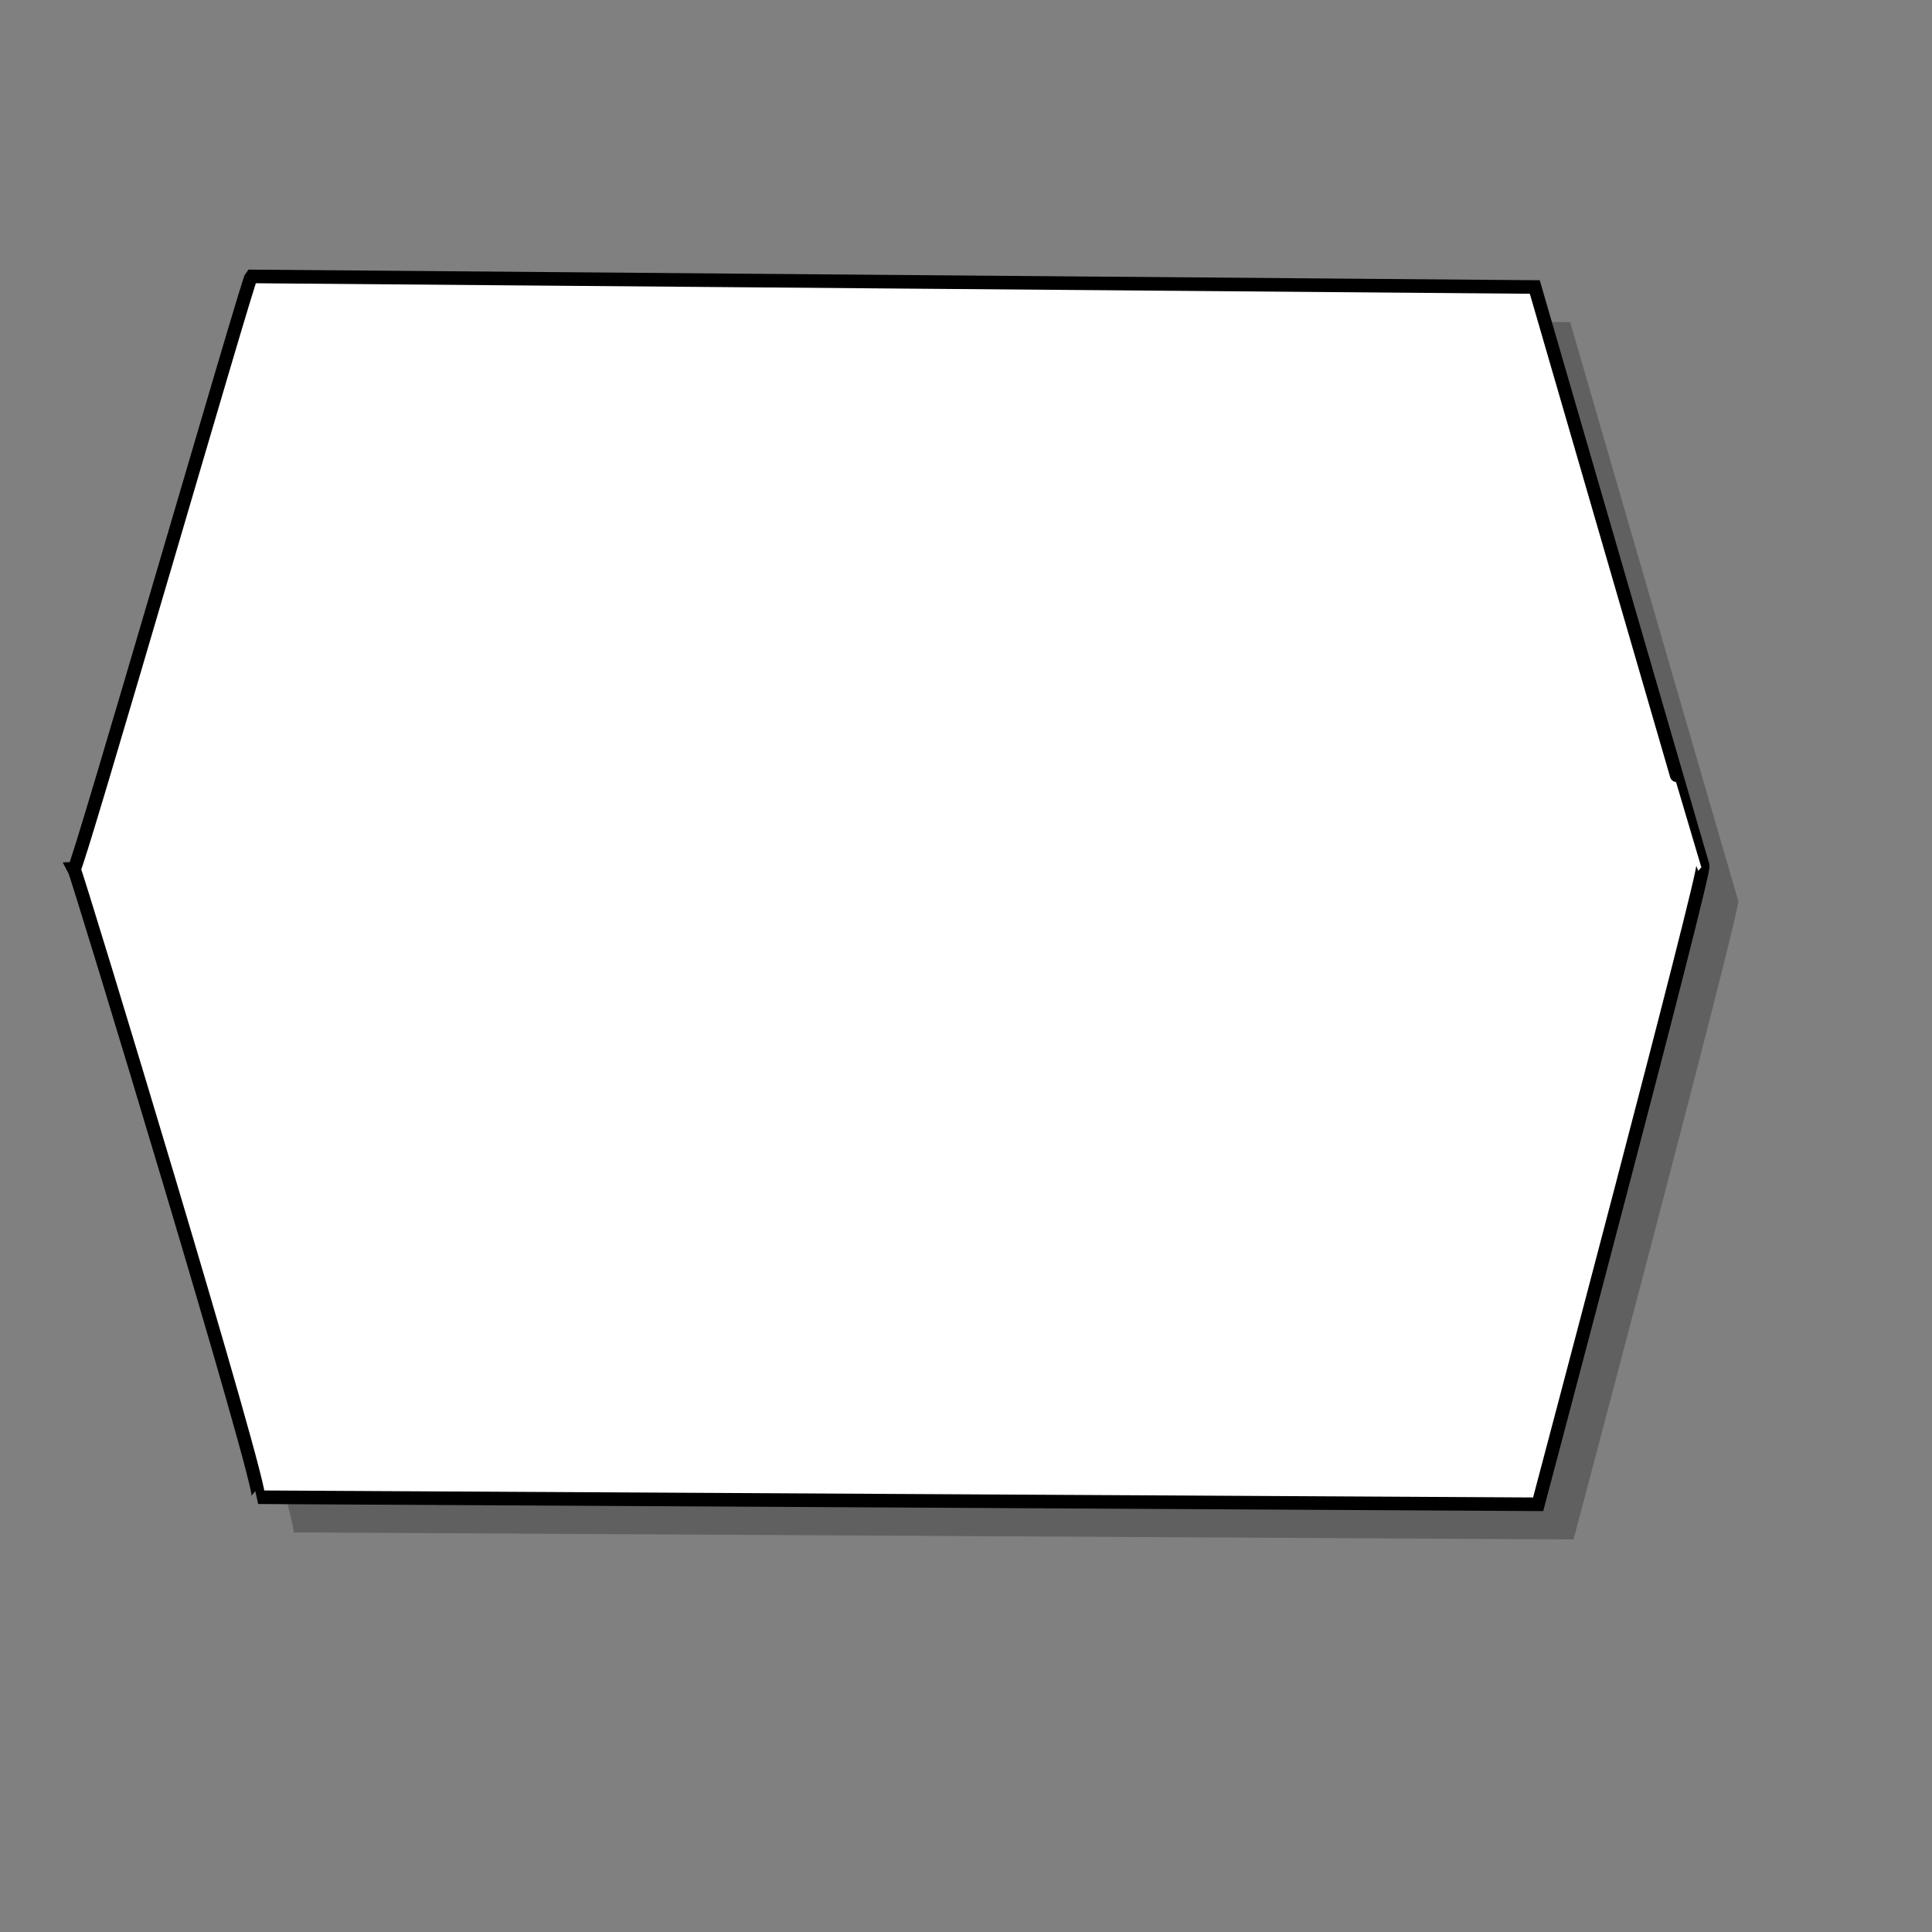 <?xml version="1.0" encoding="UTF-8" standalone="no"?>
<!DOCTYPE svg PUBLIC "-//W3C//DTD SVG 20010904//EN"
"http://www.w3.org/TR/2001/REC-SVG-20010904/DTD/svg10.dtd">
<!-- Created with Inkscape (http://www.inkscape.org/) -->
<svg
   id="svg548"
   sodipodi:version="0.32"
   width="400pt"
   height="400pt"
   sodipodi:docbase="/var/www/html/svg_gallery/svg/flowcharts"
   sodipodi:docname="fc16.svg"
   xmlns="http://www.w3.org/2000/svg"
   xmlns:sodipodi="http://sodipodi.sourceforge.net/DTD/sodipodi-0.dtd"
   xmlns:inkscape="http://www.inkscape.org/namespaces/inkscape"
   xmlns:xlink="http://www.w3.org/1999/xlink"
   inkscape:version="0.37">
  <rect width="100%" height="100%" fill="#808080" stroke="none"/>
  <defs
     id="defs550" />
  <sodipodi:namedview
     id="base"
     showgrid="true"
     inkscape:zoom="0.77250000"
     inkscape:cx="200.000000"
     inkscape:cy="200.000000"
     inkscape:window-width="400"
     inkscape:window-height="500"
     inkscape:window-x="0"
     inkscape:window-y="24" />
  <path
     style="fill:#000000;fill-rule:evenodd;stroke:none;stroke-opacity:1;stroke-width:3.75;stroke-linejoin:miter;stroke-linecap:butt;fill-opacity:0.25;stroke-dasharray:none;"
     d="M 79.074 86.016 L 433.446 88.938 C 433.446 88.938 479.804 248.675 479.848 248.675 C 480.89 249.649 434.375 424.97 434.375 424.97 L 80.999 423.022 C 82.947 422.048 31.22 251.597 30.156 249.649 C 31.153 249.65 78.122 86.99 79.074 86.016 z "
     id="path1551"
     sodipodi:nodetypes="ccccccc" />
  <path
     style="fill:#ffffff;fill-rule:evenodd;stroke:black;stroke-opacity:1;stroke-width:3.75;stroke-linejoin:miter;stroke-linecap:butt;fill-opacity:1;stroke-dasharray:none;"
     d="M 68.568 55.853 L 431.234 58.775 C 431.234 58.775 478.677 218.512 478.722 218.512 C 479.788 219.486 432.185 394.807 432.185 394.807 L 70.539 392.859 C 72.532 391.885 19.594 221.434 18.506 219.486 C 19.526 219.487 67.594 56.827 68.568 55.853 z "
     id="path605"
     sodipodi:nodetypes="ccccccc"
     transform="matrix(0.977,0,0,1,2.365,20.454)" />
</svg>
